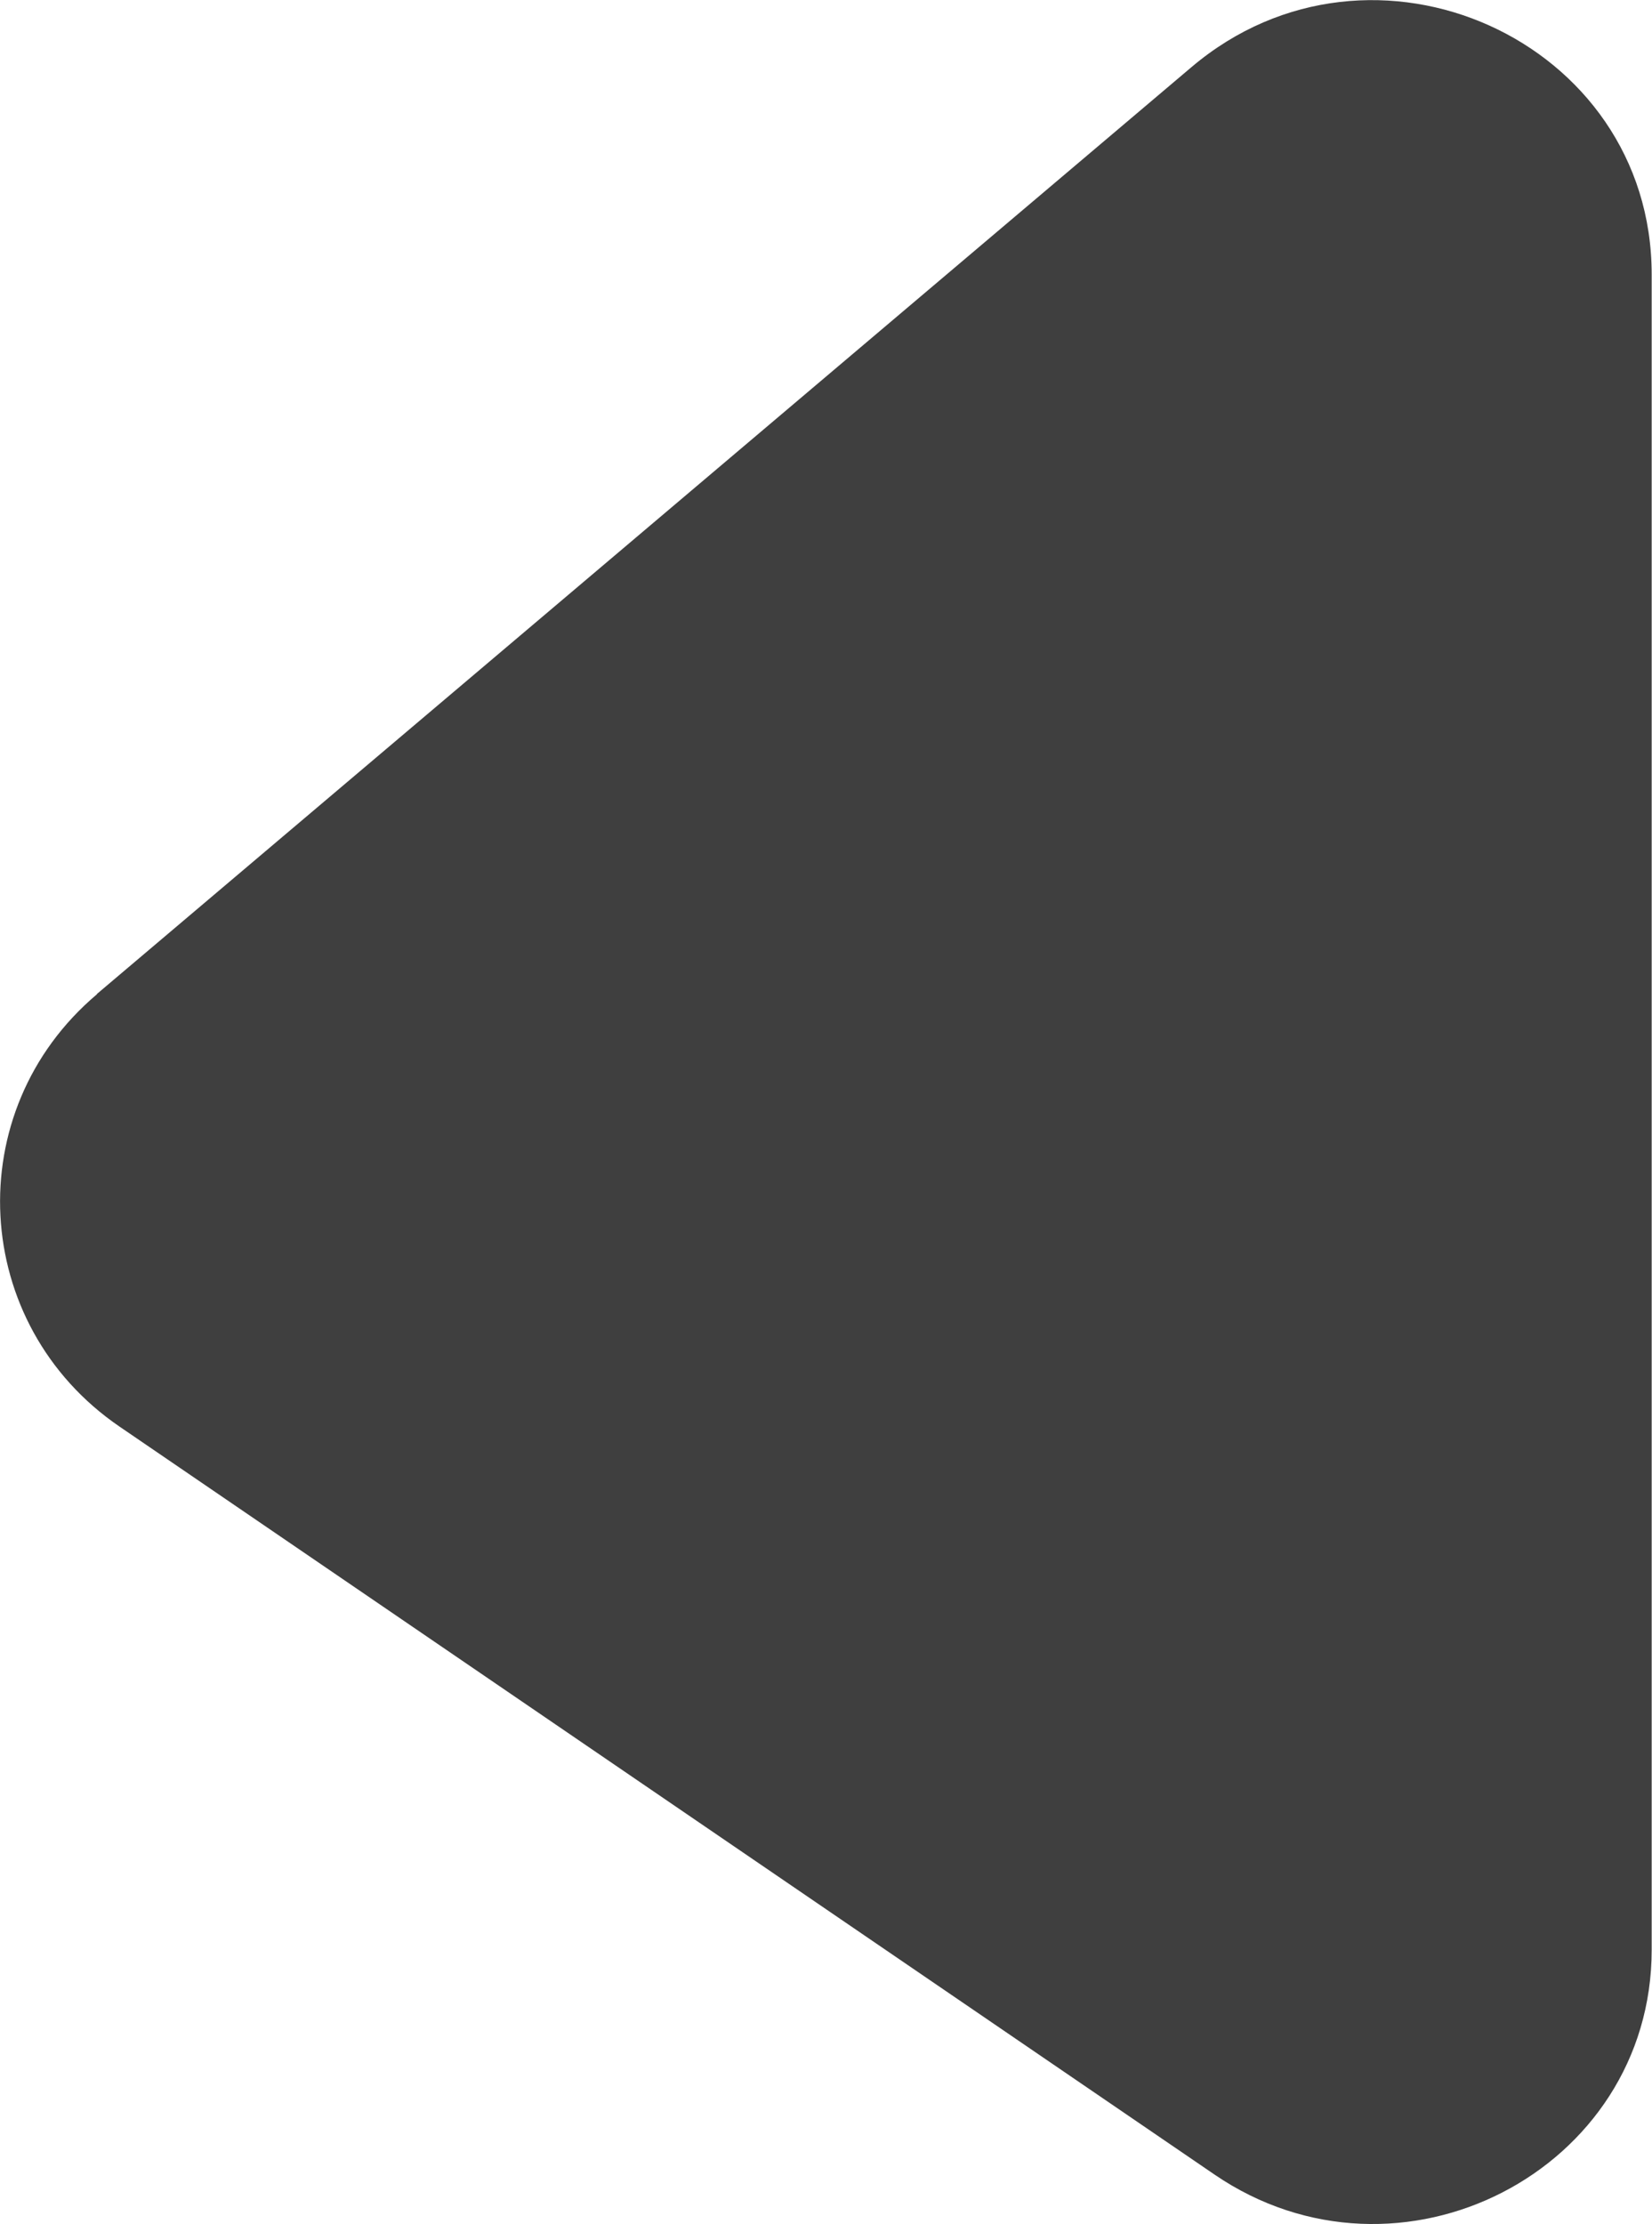 <svg width="26" height="35" viewBox="0 0 26 35" fill="none" xmlns="http://www.w3.org/2000/svg">
<g clip-path="url(#clip0_717_899)">
<path d="M1.525 15.641L18.756 1.053C21.598 -1.35 25.995 0.632 25.995 4.319V30.681C25.995 34.162 22.021 36.204 19.113 34.217L1.882 22.449C-0.469 20.843 -0.648 17.482 1.525 15.646V15.641Z" fill="#3F3F3F"/>
</g>
<defs>
<clipPath id="clip0_717_899">
<rect width="26" height="35" fill="white"/>
</clipPath>
</defs>
</svg>
